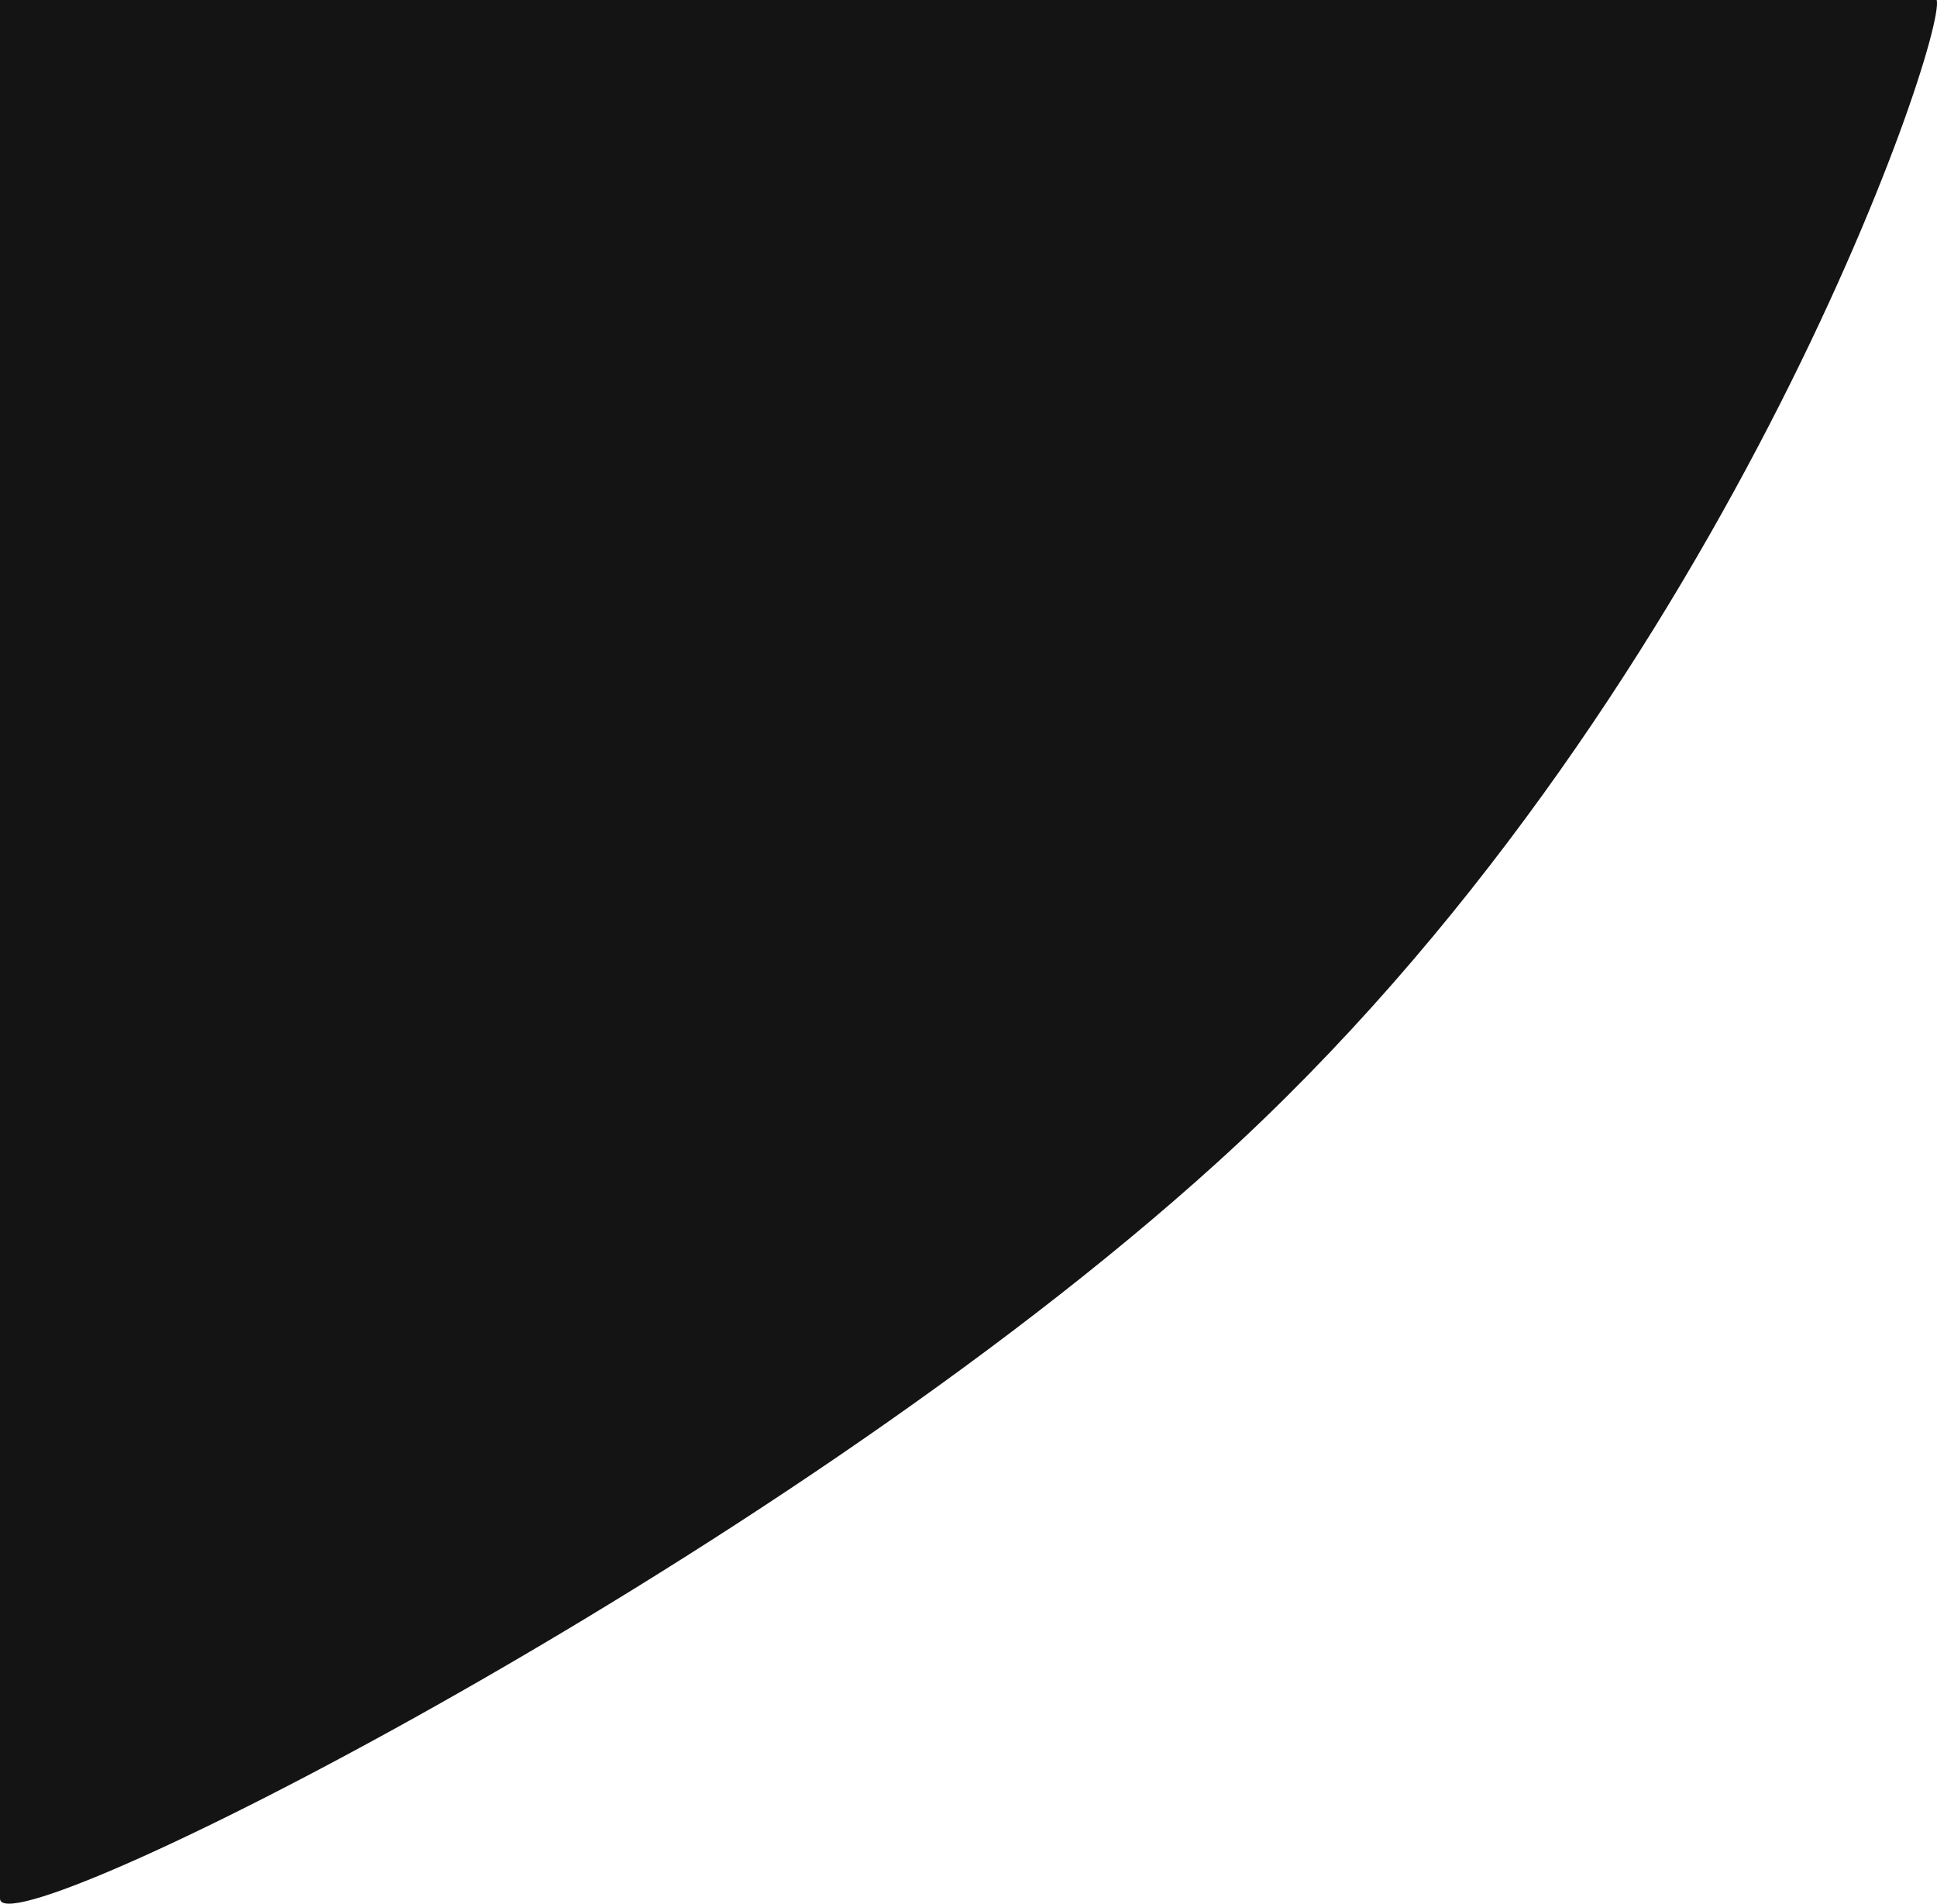 <svg id="Capa_1" data-name="Capa 1" xmlns="http://www.w3.org/2000/svg" viewBox="0 0 595.36 585.02">
  <path class="cls-1" d="M0,0H595.28C598.2,12.12,528.77,217.2,374,357.36,236.52,481.93,0,600.13,0,583.44Z" fill="#141414" />
</svg>